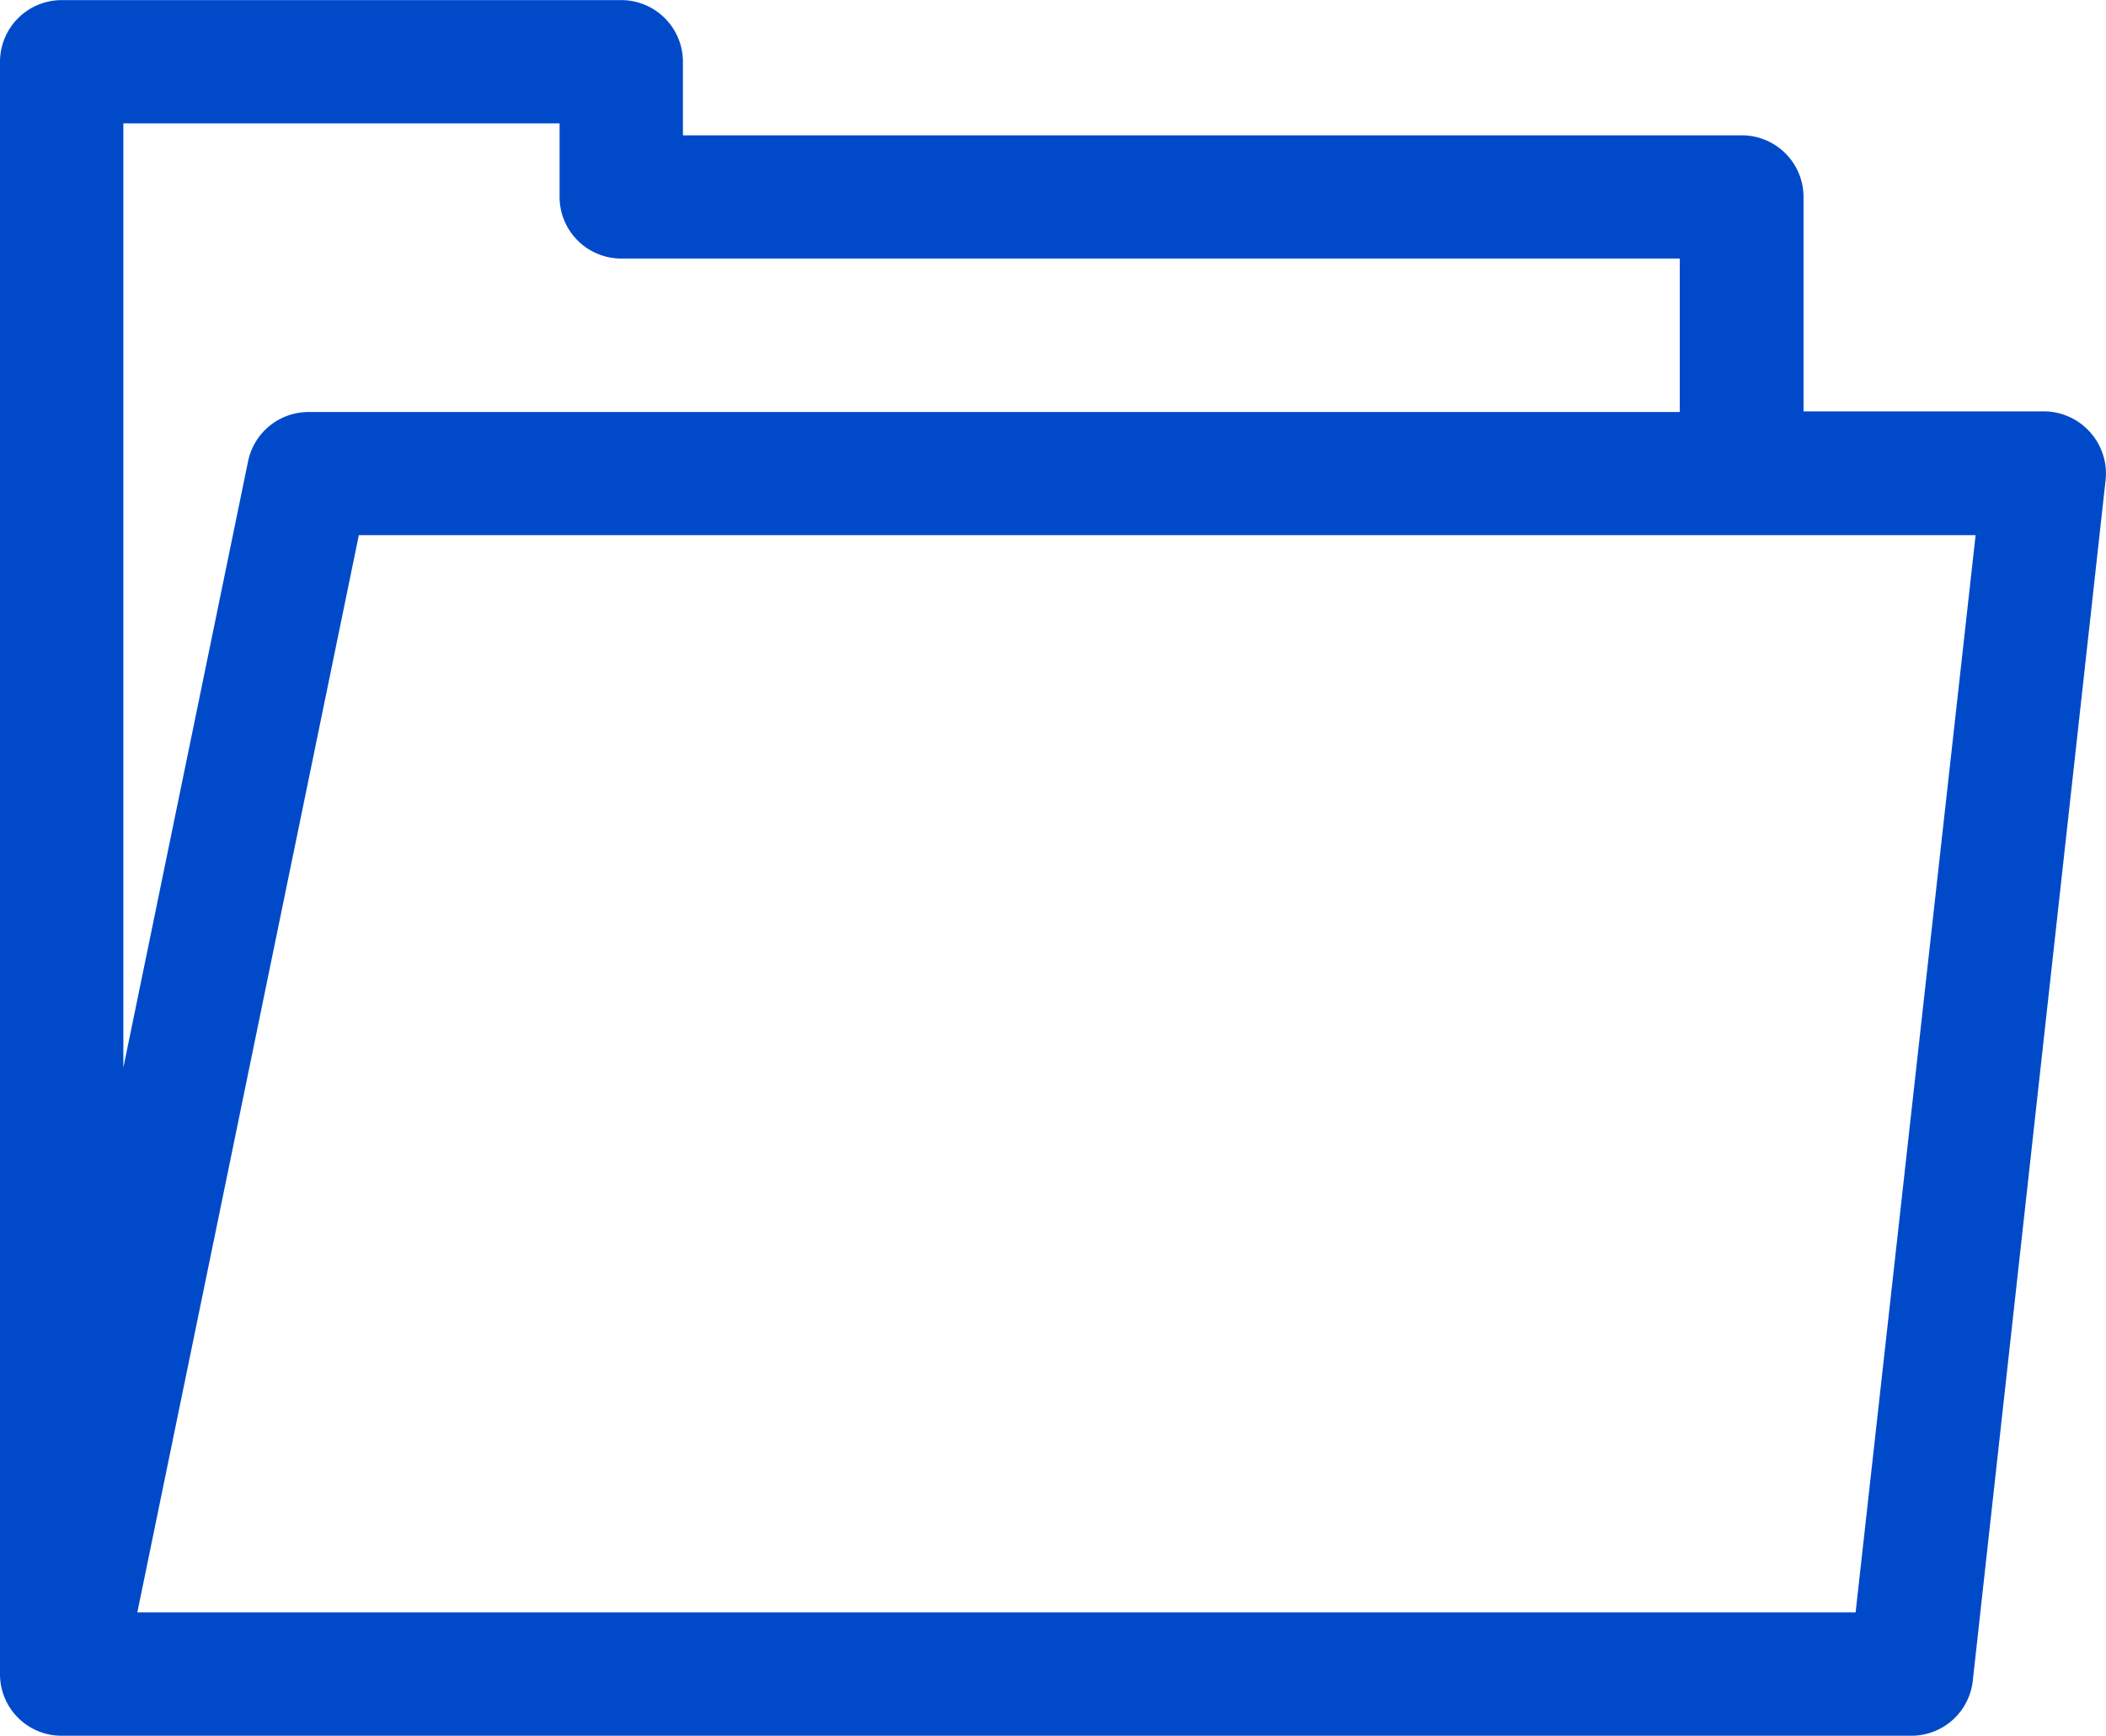 <svg xmlns="http://www.w3.org/2000/svg" width="20.06" height="16.535" viewBox="0 0 20.06 16.535">
  <g id="folder3" transform="translate(0 -44.975)">
    <g id="Group_943" data-name="Group 943" transform="translate(0 44.975)">
      <path id="Path_1346" data-name="Path 1346" d="M19.91,49.094a.588.588,0,0,0-.438-.2H17.179V46.852a.588.588,0,0,0-.588-.588H6.505v-.7a.588.588,0,0,0-.588-.588H.588A.588.588,0,0,0,0,45.563V60.919a.586.586,0,0,0,.587.591H18.207a.588.588,0,0,0,.584-.523L20.056,49.55A.588.588,0,0,0,19.91,49.094ZM1.175,46.15H5.33v.7a.588.588,0,0,0,.588.588H16V48.9H2.939a.588.588,0,0,0-.576.469L1.175,55.145Zm16.5,14.185H1.308L3.418,50.073h15.4Z" transform="translate(0 -44.975)" fill="#004ac9"/>
    </g>
  </g>
</svg>
